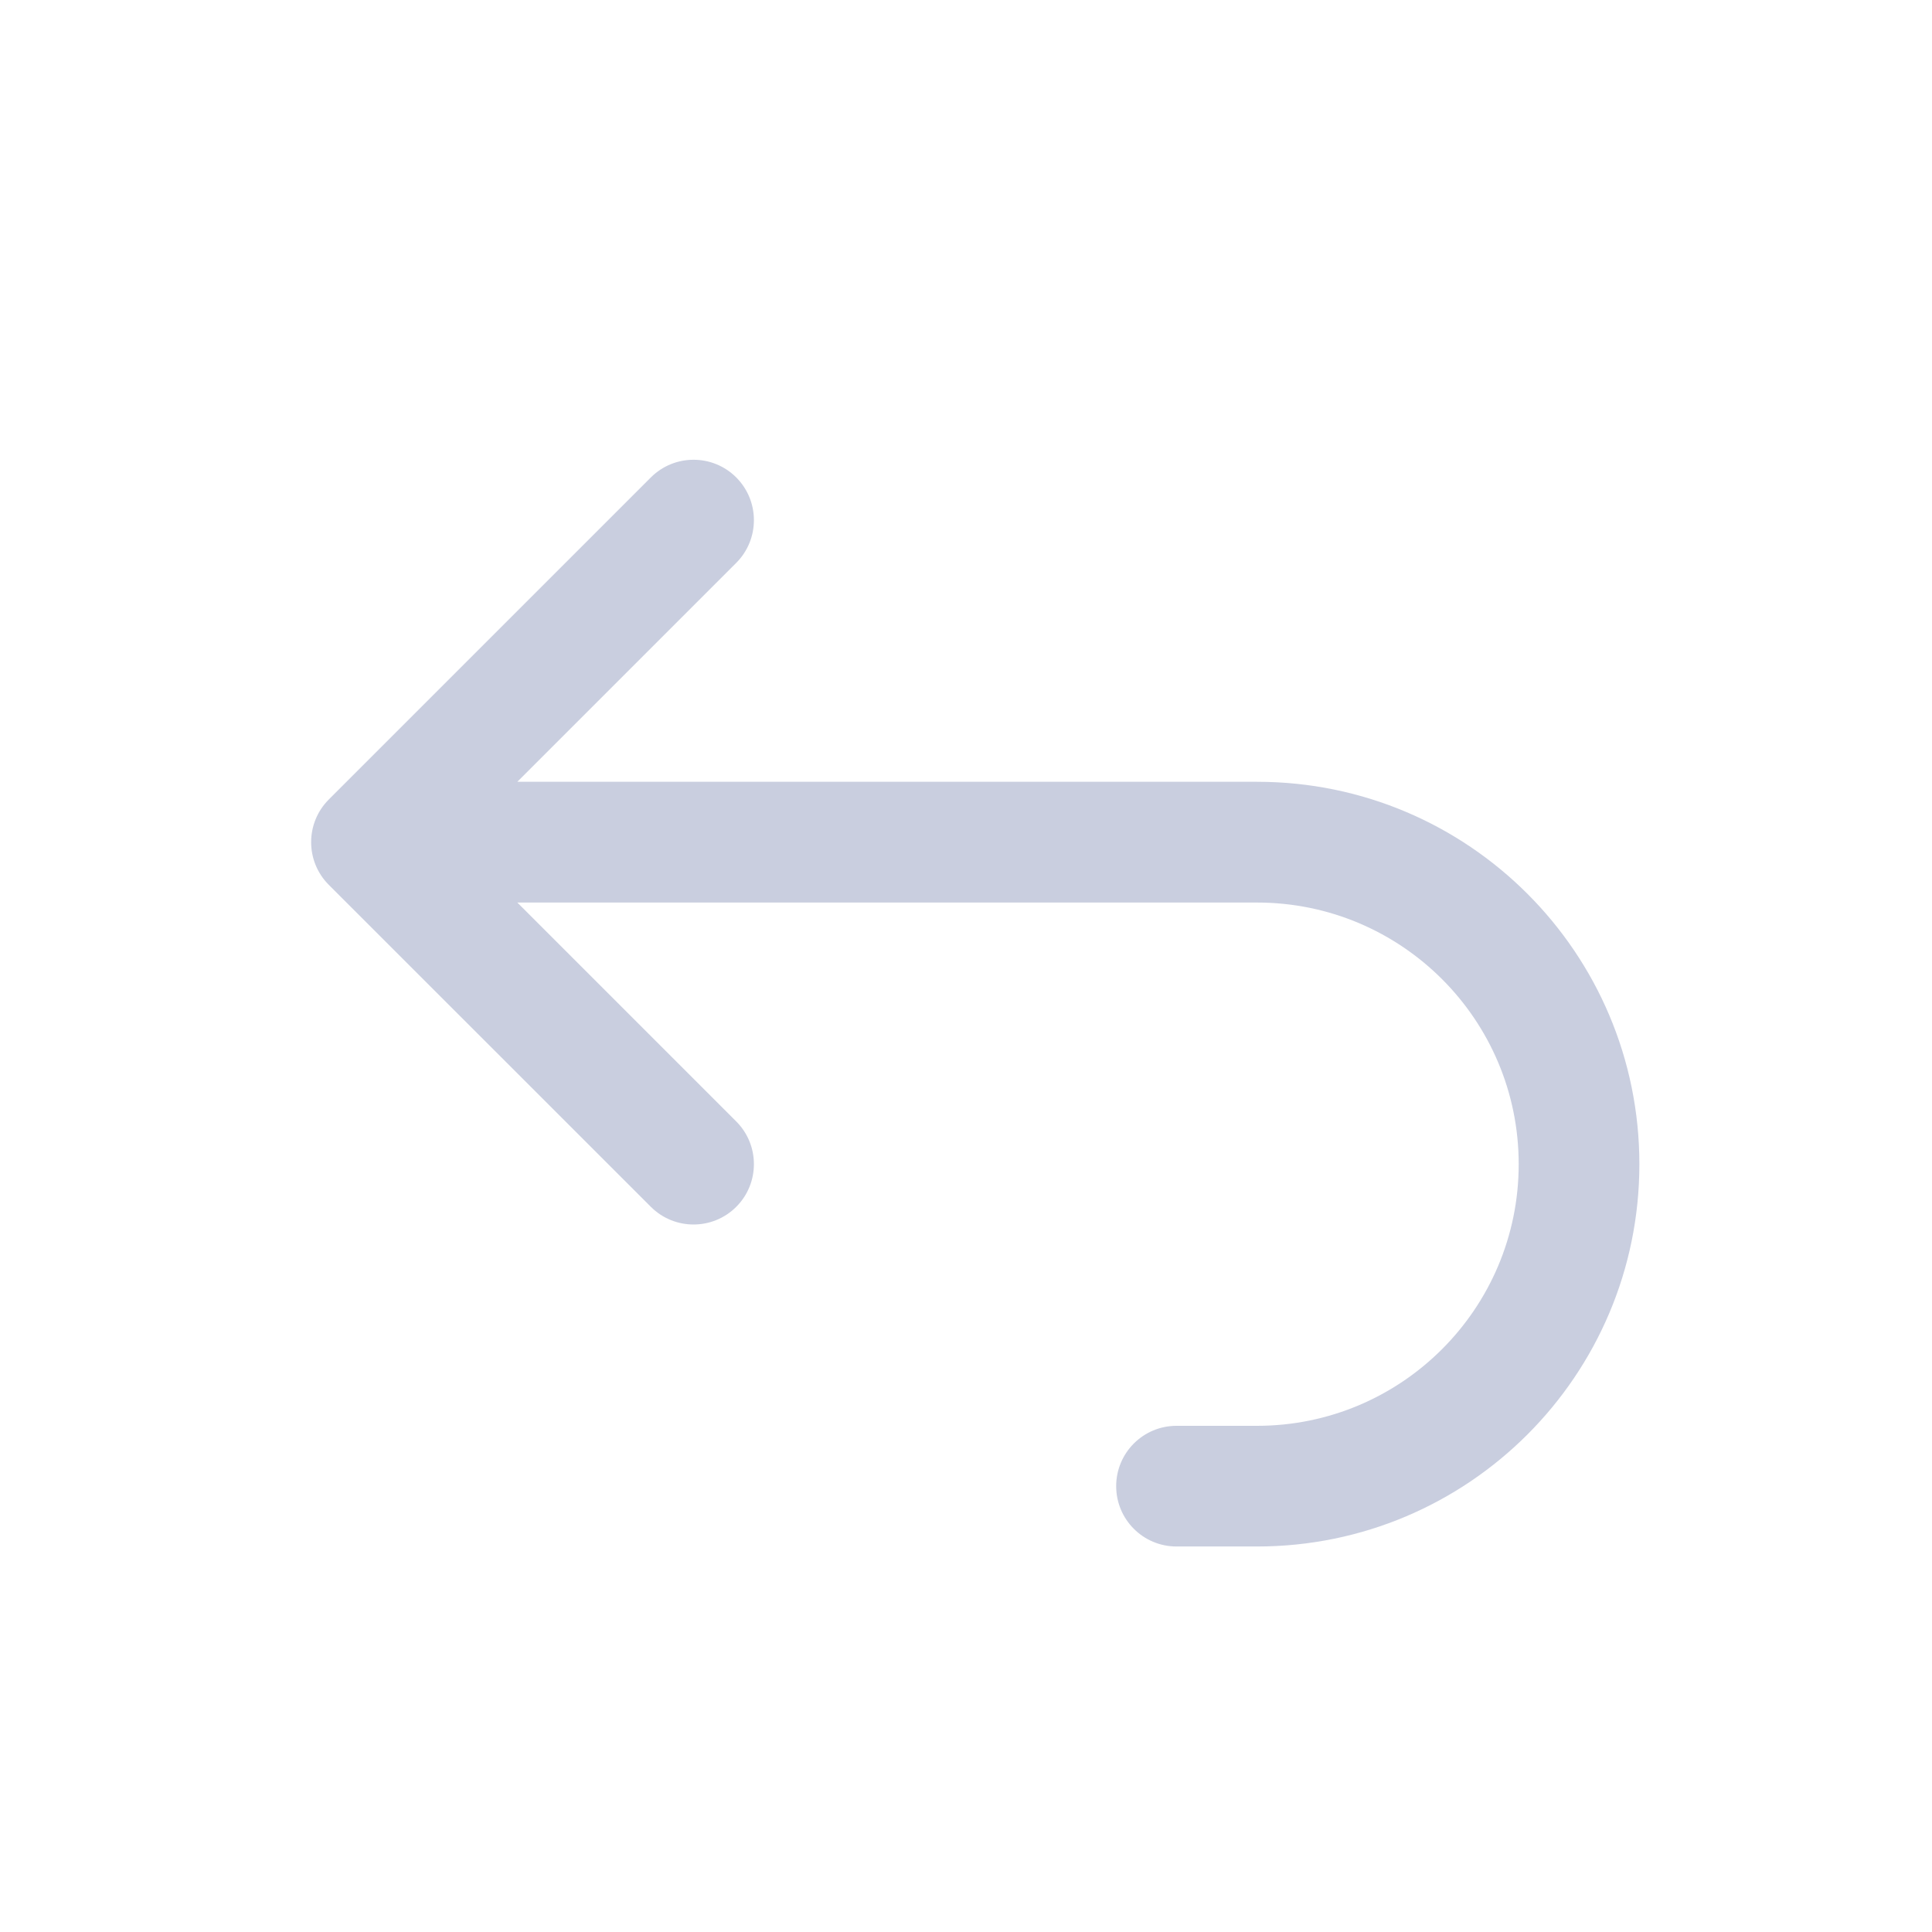 <svg width="26" height="26" viewBox="0 0 26 26" fill="none" xmlns="http://www.w3.org/2000/svg">
<path d="M8.759 16.241C9.076 16.558 9.591 16.558 9.908 16.241C10.225 15.924 10.225 15.409 9.908 15.092L8.759 16.241ZM5 11.333L4.425 10.759C4.108 11.076 4.108 11.591 4.425 11.908L5 11.333ZM9.908 7.575C10.225 7.257 10.225 6.743 9.908 6.425C9.591 6.108 9.076 6.108 8.759 6.425L9.908 7.575ZM5 10.521C4.551 10.521 4.188 10.885 4.188 11.333C4.188 11.782 4.551 12.146 5 12.146V10.521ZM15.833 19.188C15.385 19.188 15.021 19.551 15.021 20C15.021 20.449 15.385 20.812 15.833 20.812V19.188ZM9.908 15.092L5.575 10.759L4.425 11.908L8.759 16.241L9.908 15.092ZM5.575 11.908L9.908 7.575L8.759 6.425L4.425 10.759L5.575 11.908ZM5 12.146H16.917V10.521H5V12.146ZM16.917 12.146C18.861 12.146 20.438 13.722 20.438 15.667H22.062C22.062 12.825 19.759 10.521 16.917 10.521V12.146ZM20.438 15.667C20.438 17.611 18.861 19.188 16.917 19.188V20.812C19.759 20.812 22.062 18.509 22.062 15.667H20.438ZM16.917 19.188H15.833V20.812H16.917V19.188Z" fill="#C9CEDF"/>
</svg>
